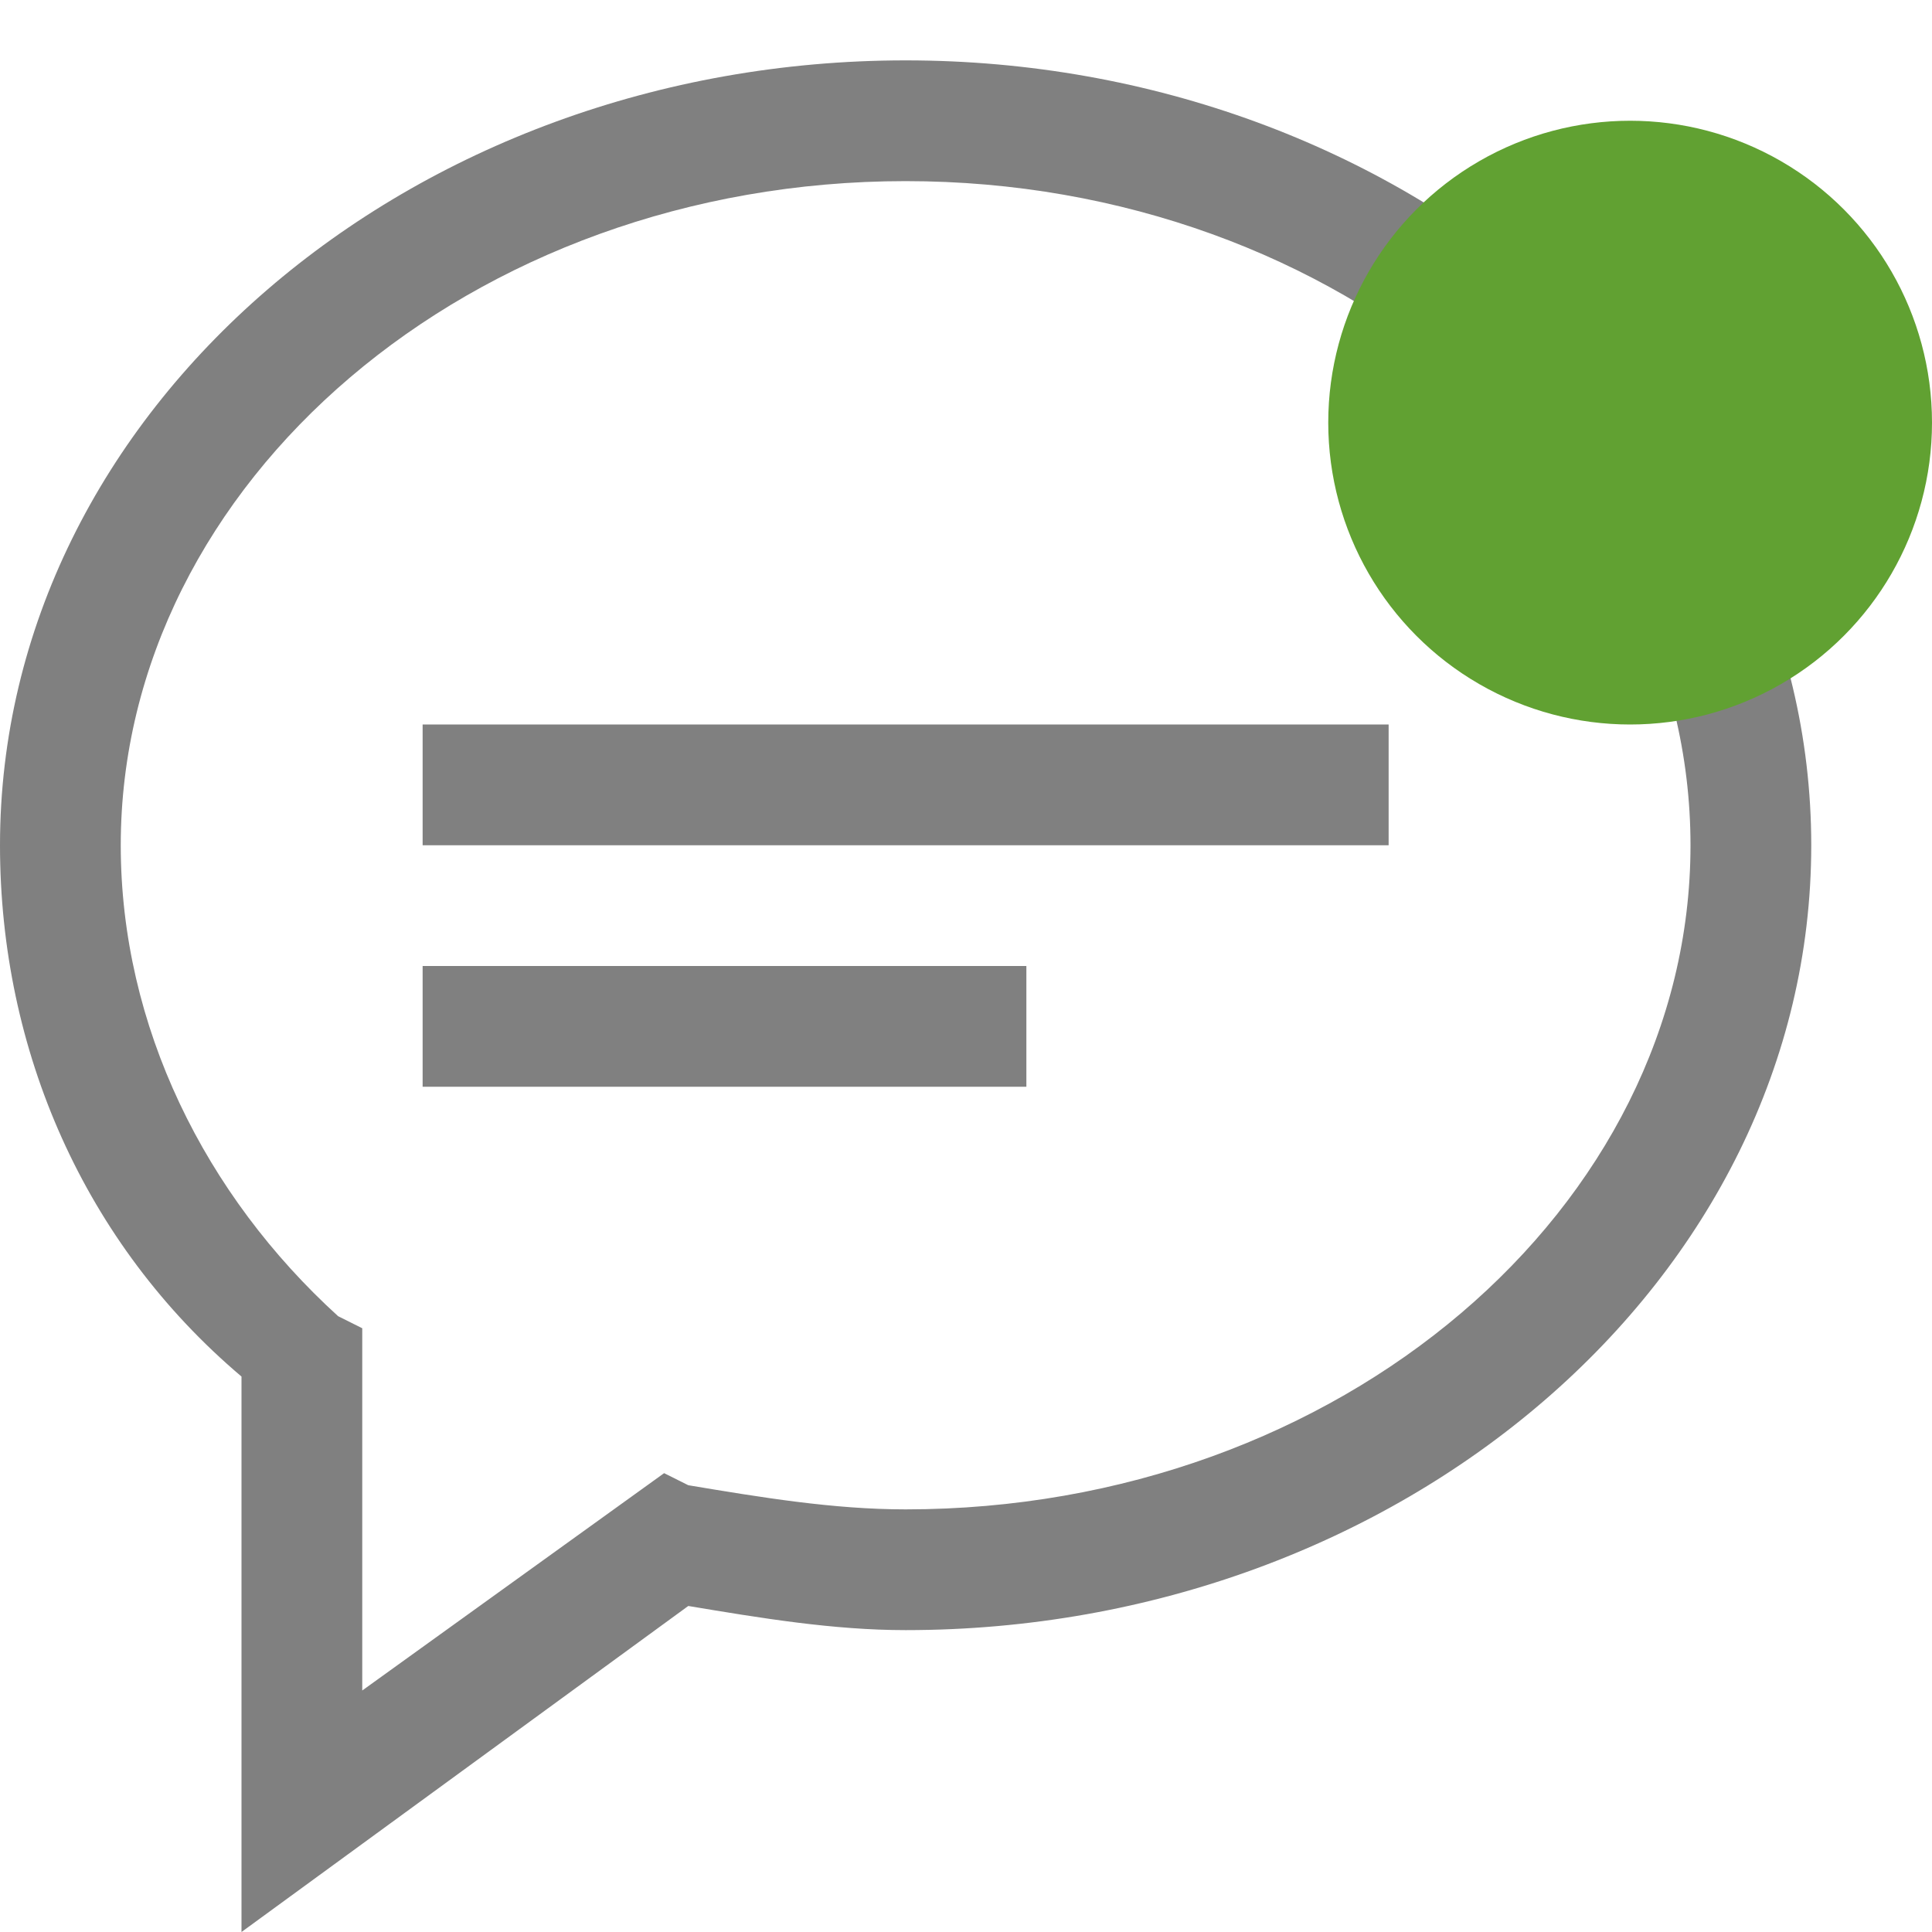 <?xml version="1.0" encoding="utf-8"?>
<!-- Generator: Adobe Illustrator 21.0.0, SVG Export Plug-In . SVG Version: 6.00 Build 0)  -->
<svg version="1.1" id="信息" xmlns="http://www.w3.org/2000/svg" xmlns:xlink="http://www.w3.org/1999/xlink" x="0px" y="0px"
	 viewBox="0 0 16 16" style="enable-background:new 0 0 16 16;" xml:space="preserve">
<style type="text/css">
	.st0{fill:#808080;}
	.st1{fill:#61A132;}
</style>
<title>16</title>
<g id="_16">
	<rect x="3.5" y="6" class="st0" width="8" height="1"/>
	<rect x="3.5" y="8" class="st0" width="5" height="1"/>
	<path class="st0" d="M7.5,0.5C3.4,0.5,0,3.4,0,7c0,1.7,0.7,3.3,2,4.4V16l3.7-2.7c0.6,0.1,1.2,0.2,1.8,0.2c4.1,0,7.5-2.9,7.5-6.5
		S11.6,0.5,7.5,0.5z M7.5,12.5c-0.6,0-1.2-0.1-1.8-0.2l-0.2-0.1L3,14v-3l-0.2-0.1C1.7,9.9,1,8.5,1,7c0-3,2.9-5.5,6.5-5.5S14,4,14,7
		S11.1,12.5,7.5,12.5z"/>
	<circle class="st1" cx="13.5" cy="3.5" r="2.5"/>
</g>
</svg>
